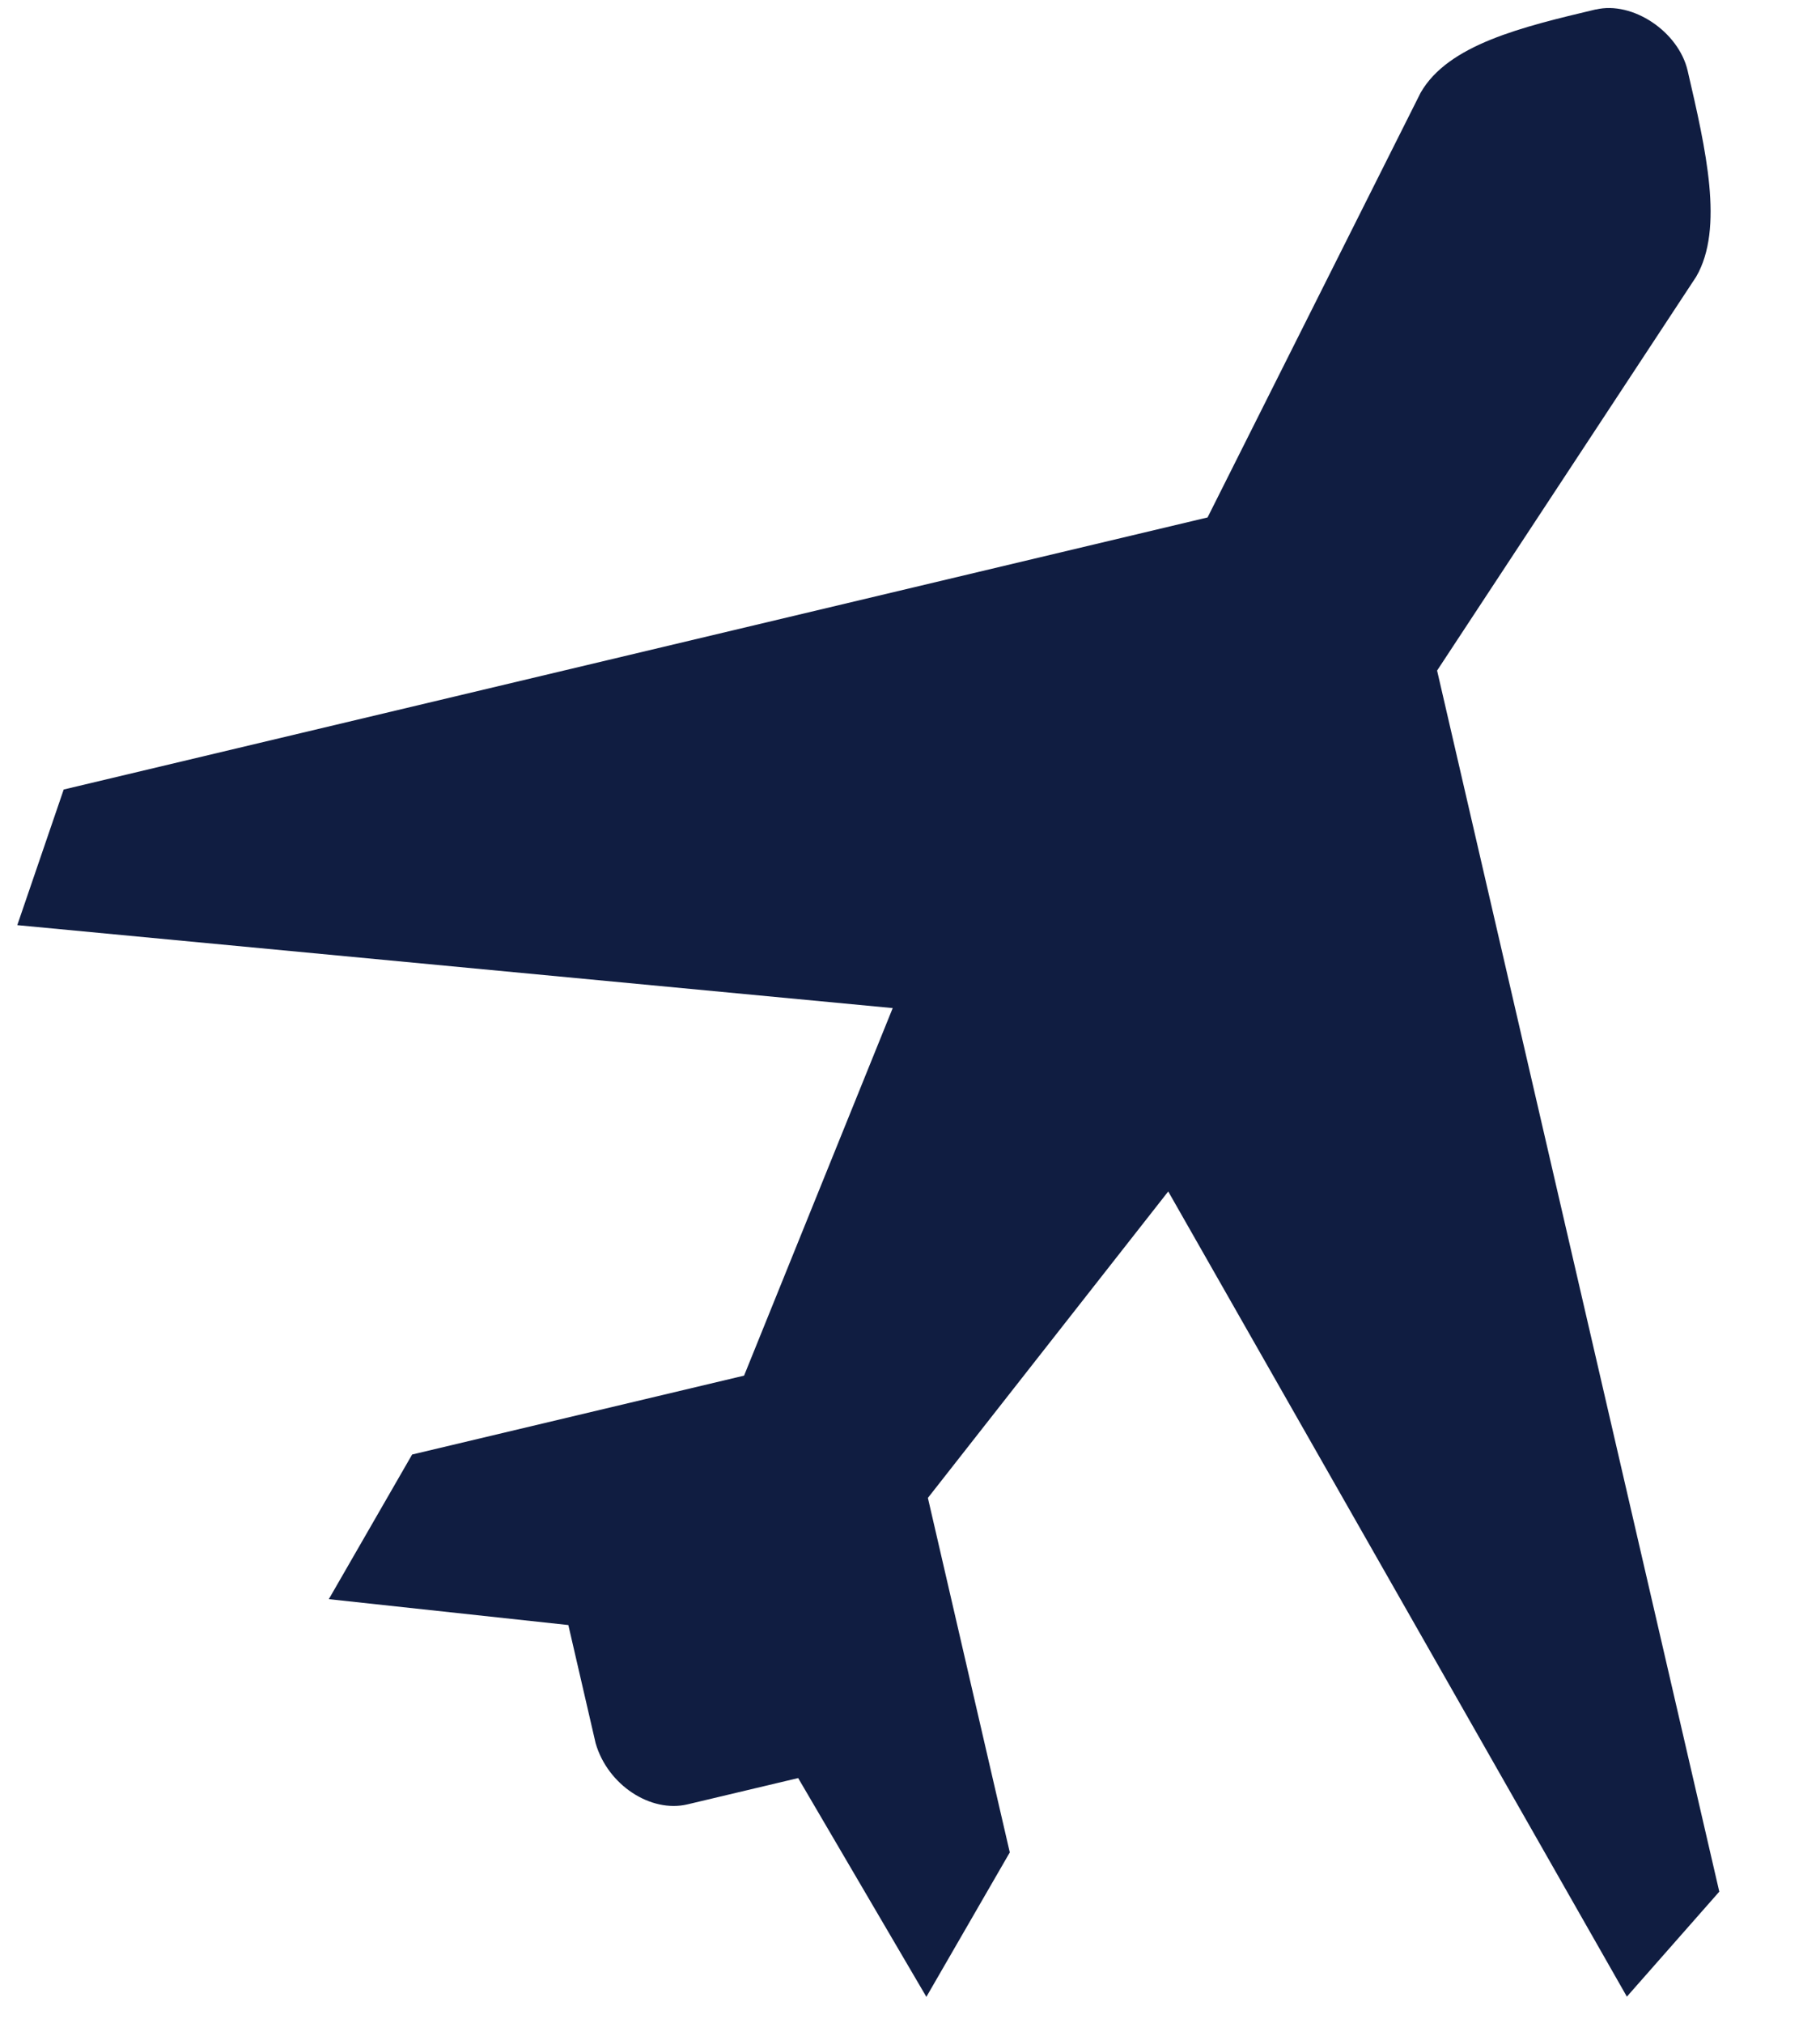 <svg width="18" height="20" fill="none" xmlns="http://www.w3.org/2000/svg"><path d="M15.783.093c-.728.173-1.46.347-1.733.824l-2.107 4.199L.63 7.806.171 9.147l8.658.82-1.47 3.634-3.283.78-.824 1.43 2.369.256.27 1.169c.12.414.545.69.908.604l1.095-.26 1.268 2.163.825-1.428-.81-3.505 2.377-3.03 4.536 7.961.914-1.038L14.213 6.63l2.563-3.895c.276-.477.096-1.255-.085-2.036-.09-.387-.545-.691-.908-.605Z" fill="#101D41"/></svg>
